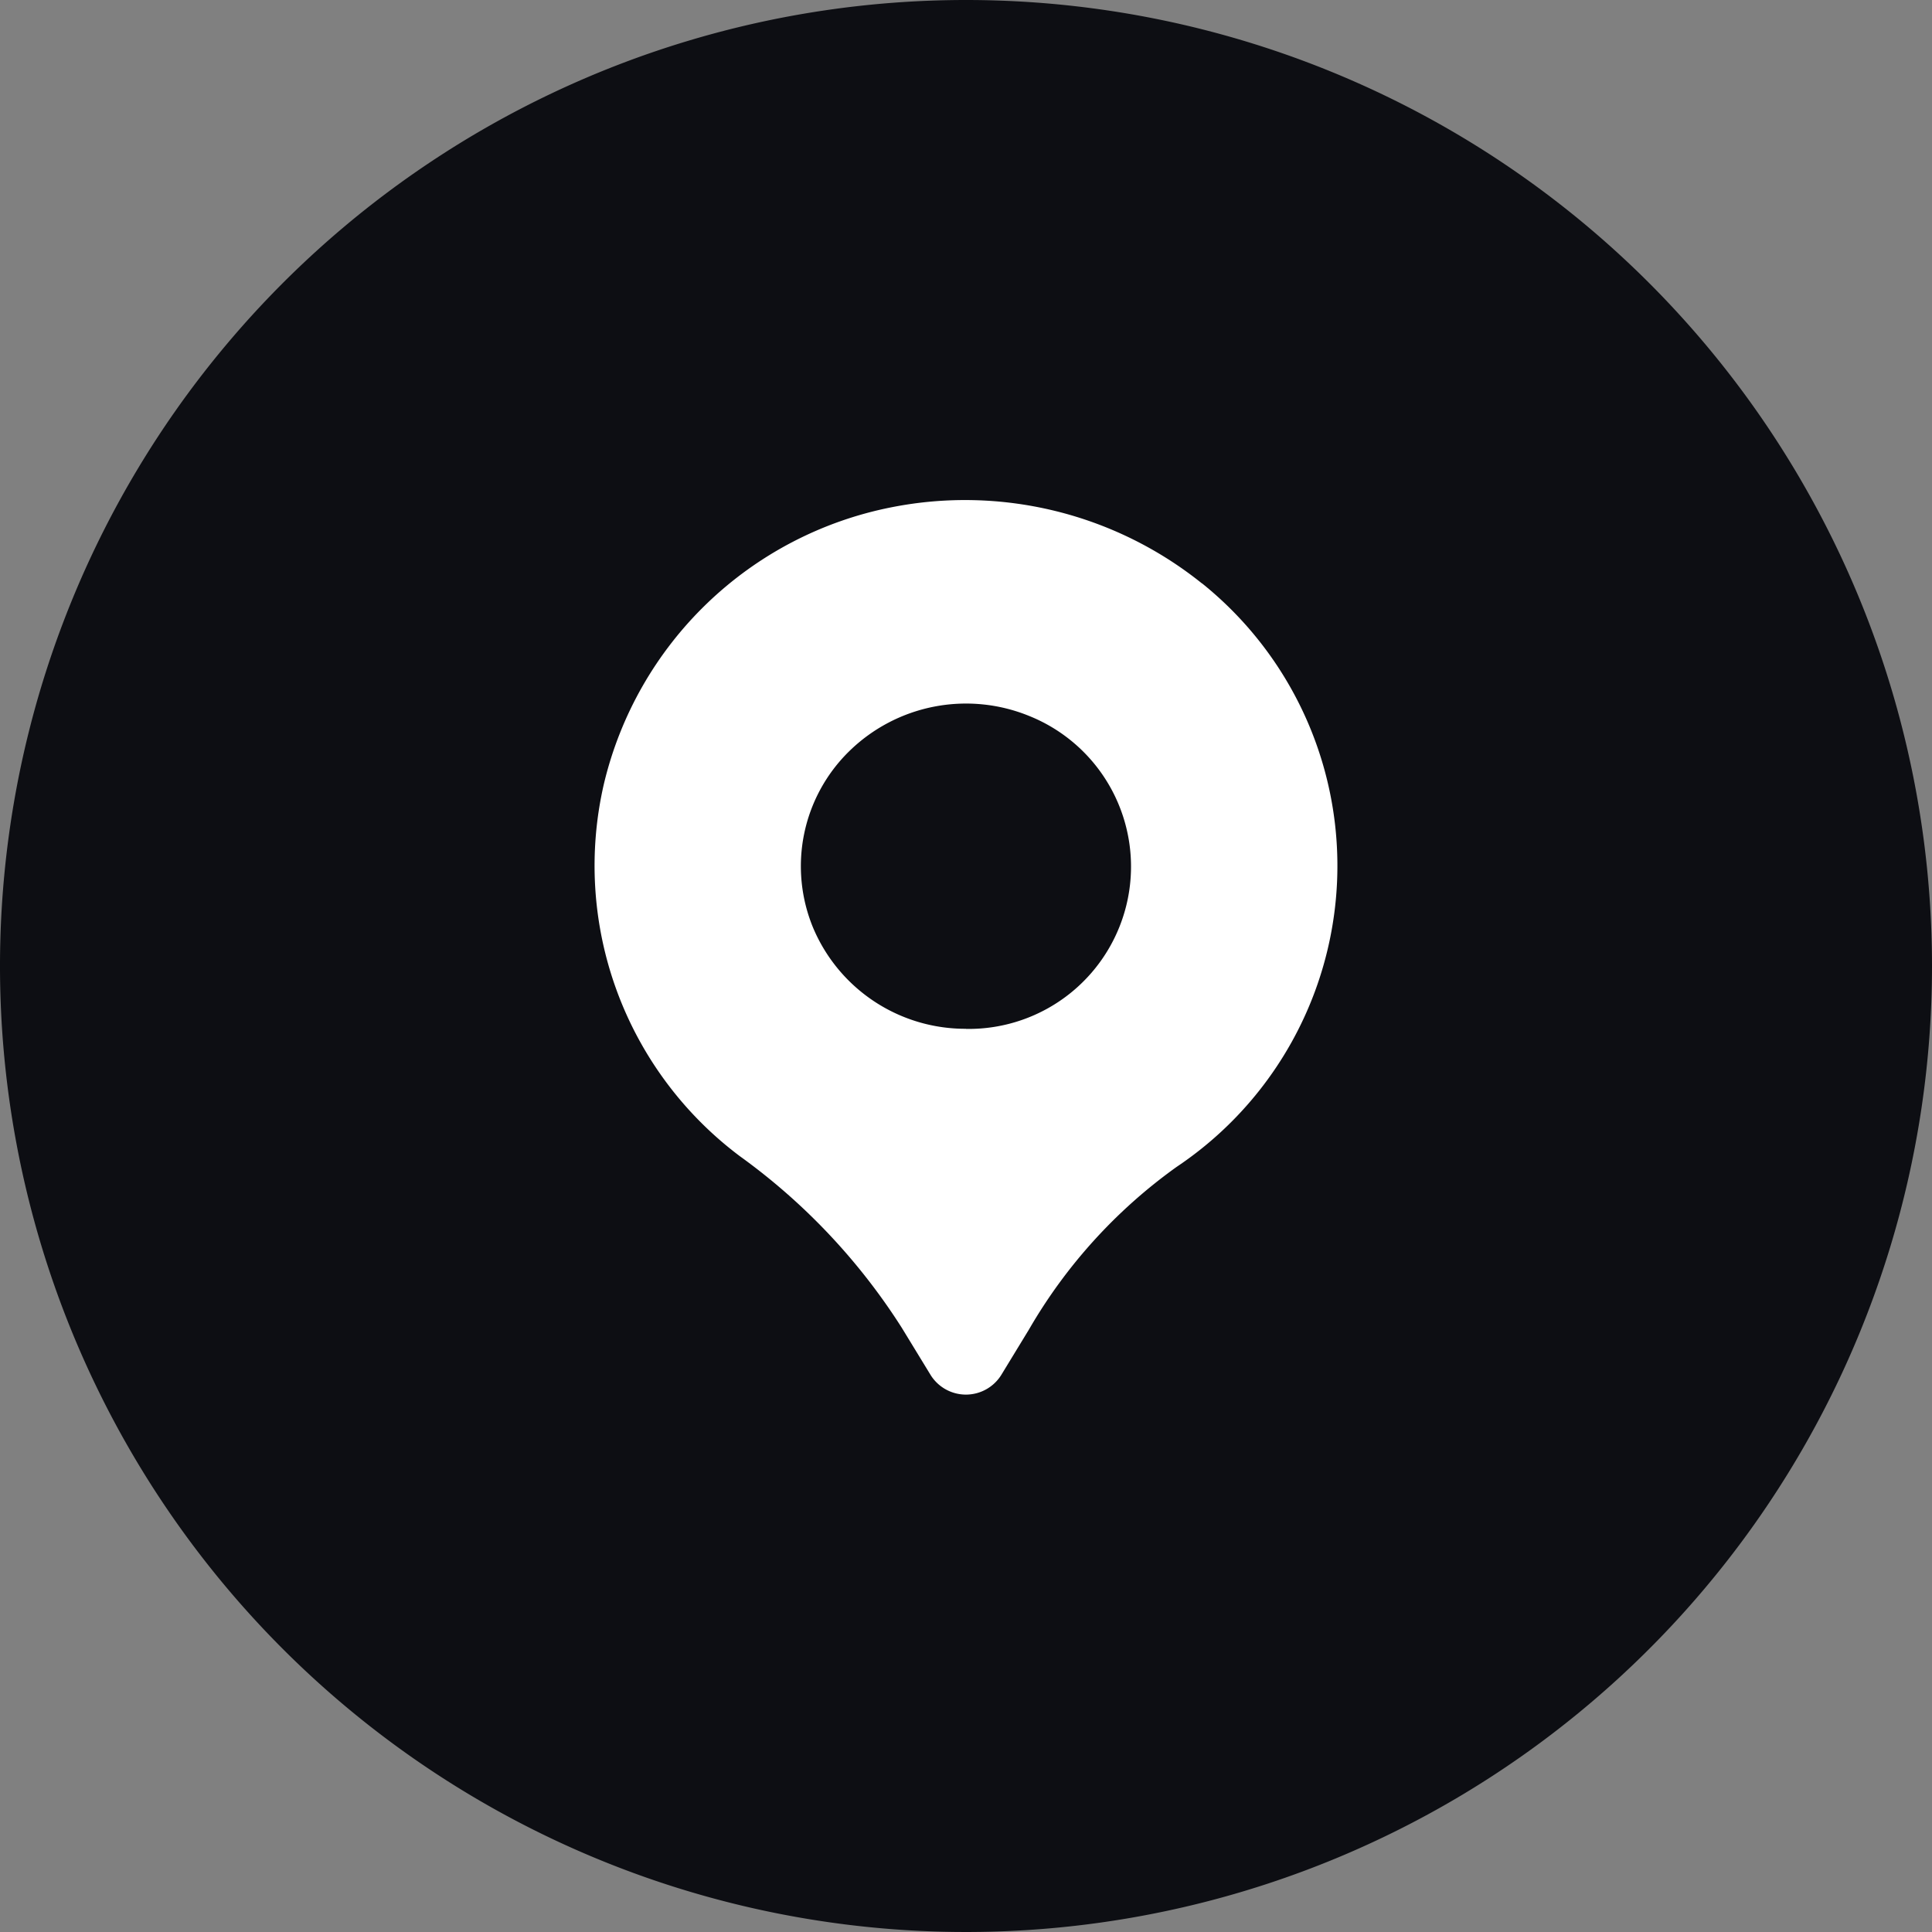 <svg xmlns="http://www.w3.org/2000/svg" width="52" height="52" viewBox="0 0 52 52">
  <rect x="0" y="0" width="52" height="52" fill="#808080" stroke="none"/>
  <g id="Group_29763" data-name="Group 29763" transform="translate(-28 -724)">
    <path id="Path_47920" data-name="Path 47920" d="M52,26A26,26,0,1,1,26,0,26,26,0,0,1,52,26" transform="translate(28 724)" fill="#0d0e13"/>
    <g id="Group_29727" data-name="Group 29727" transform="translate(44 737.46)">
      <path id="Path_47561" data-name="Path 47561" d="M16.371,3.223a10.181,10.181,0,0,0-8.36-2.05A9.931,9.931,0,0,0,.274,8.614,9.773,9.773,0,0,0,3.932,18.638a16.787,16.787,0,0,1,4.357,4.616l.778,1.274a1.12,1.12,0,0,0,1.9,0l.746-1.224a13.994,13.994,0,0,1,3.975-4.378,9.752,9.752,0,0,0,.68-15.709ZM10.018,15.209a4.446,4.446,0,0,1-4.106-2.7,4.33,4.33,0,0,1,.964-4.771,4.494,4.494,0,0,1,4.843-.949,4.369,4.369,0,0,1-1.7,8.423" transform="translate(-0.019 -0.979)" fill="#fff"/>
    </g>
  </g>
</svg>
